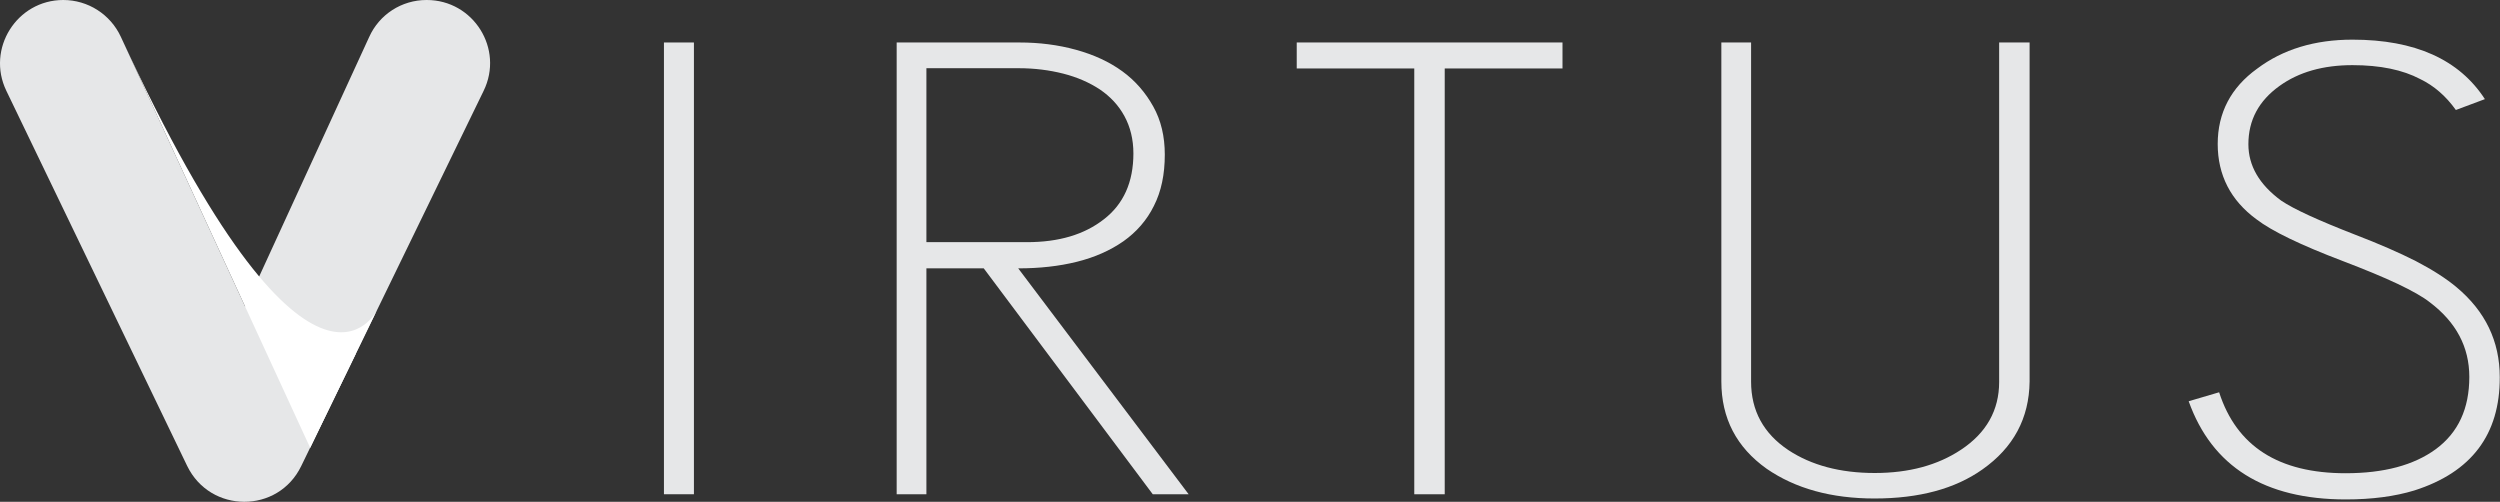<?xml version="1.0" encoding="utf-8"?>
<!-- Generator: Adobe Illustrator 25.2.3, SVG Export Plug-In . SVG Version: 6.00 Build 0)  -->
<svg version="1.1" id="Layer_1" xmlns="http://www.w3.org/2000/svg" xmlns:xlink="http://www.w3.org/1999/xlink" x="0px" y="0px"
	 viewBox="0 0 1059.2 212.6" style="enable-background:new 0 0 1059.2 212.6;" xml:space="preserve">
<rect x="0" y="0" width="1059.2" height="212.6" fill="#333333" stroke="none"/>
<style type="text/css">
	.st0{fill:#E6E7E8;}
	.st1{fill:#FFFFFF;}
</style>
<g>
	<path class="st0" d="M51.2,15.6L103.9,130l52.5-114.3C160.7,6.1,170.2,0,180.7,0h0.1c19.8,0,32.8,20.7,24.1,38.5l-77.3,159
		c-9.8,20.2-38.5,20.1-48.3-0.1L2.7,38.5C-5.9,20.7,7.1,0,26.8,0h0C37.3,0,46.8,6.1,51.2,15.6z"/>
</g>
<path class="st0" d="M103.9,129.9l27.5,59.8l19.4-39.9C150.8,149.8,122.1,169.4,103.9,129.9z"/>
<path class="st1" d="M51.2,15.6l80.2,174.1l28.3-58.3C159.8,131.4,131.4,189.7,51.2,15.6z"/>
<path class="st0" d="M281.3,209.4V18H294v191.4H281.3z"/>
<path class="st0" d="M488.4,209.4l-71.6-95.7h-24.3v95.7h-12.6V18h52c8.4,0,16.4,1,24,3.1c7.6,2.1,14.1,5.1,19.6,9.1
	c5.5,4,9.8,9,13.1,14.9c3.3,5.9,4.9,12.7,4.9,20.4c0,8.4-1.5,15.6-4.6,21.7c-3,6.1-7.4,11.1-12.9,15c-5.6,3.9-12.1,6.8-19.7,8.7
	c-7.6,1.9-15.9,2.8-24.9,2.8l72.2,95.7H488.4z M476.4,49.2c-2.5-4.6-6-8.3-10.4-11.3c-4.4-2.9-9.6-5.2-15.5-6.7
	c-5.9-1.5-12.2-2.3-18.9-2.3h-39.1v73.7h42.6c13.5,0,24.3-3.2,32.6-9.7c8.3-6.4,12.5-15.7,12.5-27.9
	C480.2,59.1,478.9,53.8,476.4,49.2z"/>
<path class="st0" d="M612.1,29v180.4h-12.9V29h-49.8V18H662v11H612.1z"/>
<path class="st0" d="M839.9,198.9c-11.6,8.2-26.8,12.3-45.7,12.3c-18.3,0-33.5-4.2-45.7-12.6c-12.8-9.1-19.2-21.4-19.2-37V18h12.6
	v143.7c0,12.3,5.3,22,15.8,29c9.7,6.4,21.9,9.7,36.6,9.7c14.5,0,26.7-3.3,36.6-9.9c10.7-7.1,16.1-16.7,16.1-28.7V18h12.9v143.7
	C859.7,177.2,853.1,189.6,839.9,198.9z"/>
<path class="st0" d="M1022.9,207.8c-8.2,2.5-17.9,3.8-29,3.8c-34.5,0-56.7-13.9-66.6-41.6l12.9-3.8c7.4,22.9,25.2,34.3,53.6,34.3
	c16.2,0,28.9-3.4,38.2-10.2c9.5-7,14.2-17.2,14.2-30.6c0-12.7-5.6-23.2-16.7-31.6c-2.9-2.3-7.5-4.9-13.6-7.8
	c-6.1-2.9-13.9-6.1-23.3-9.7c-17.9-6.8-30.1-12.7-36.6-17.7c-10.9-8-16.4-18.7-16.4-31.9c0-13.2,5.6-23.9,16.7-31.9
	c10.9-8.2,24.4-12.3,40.4-12.3c26.5,0,45.2,8.4,56.1,25.2l-12.3,4.6c-4.2-5.9-9.3-10.3-15.1-13.1c-7.4-3.9-16.9-5.9-28.7-5.9
	c-12.4,0-22.7,2.9-30.9,8.8c-8.8,6.3-13.2,14.5-13.2,24.7c0,9.1,4.6,17.1,13.9,23.9c5.3,3.6,15.8,8.4,31.5,14.5
	c9.9,3.8,18.4,7.5,25.5,11.1c7.1,3.7,12.9,7.4,17.3,11.1c12.2,10.2,18.3,22.9,18.3,38.1C1059.2,184.1,1047.1,200.1,1022.9,207.8z"/>
</svg>
